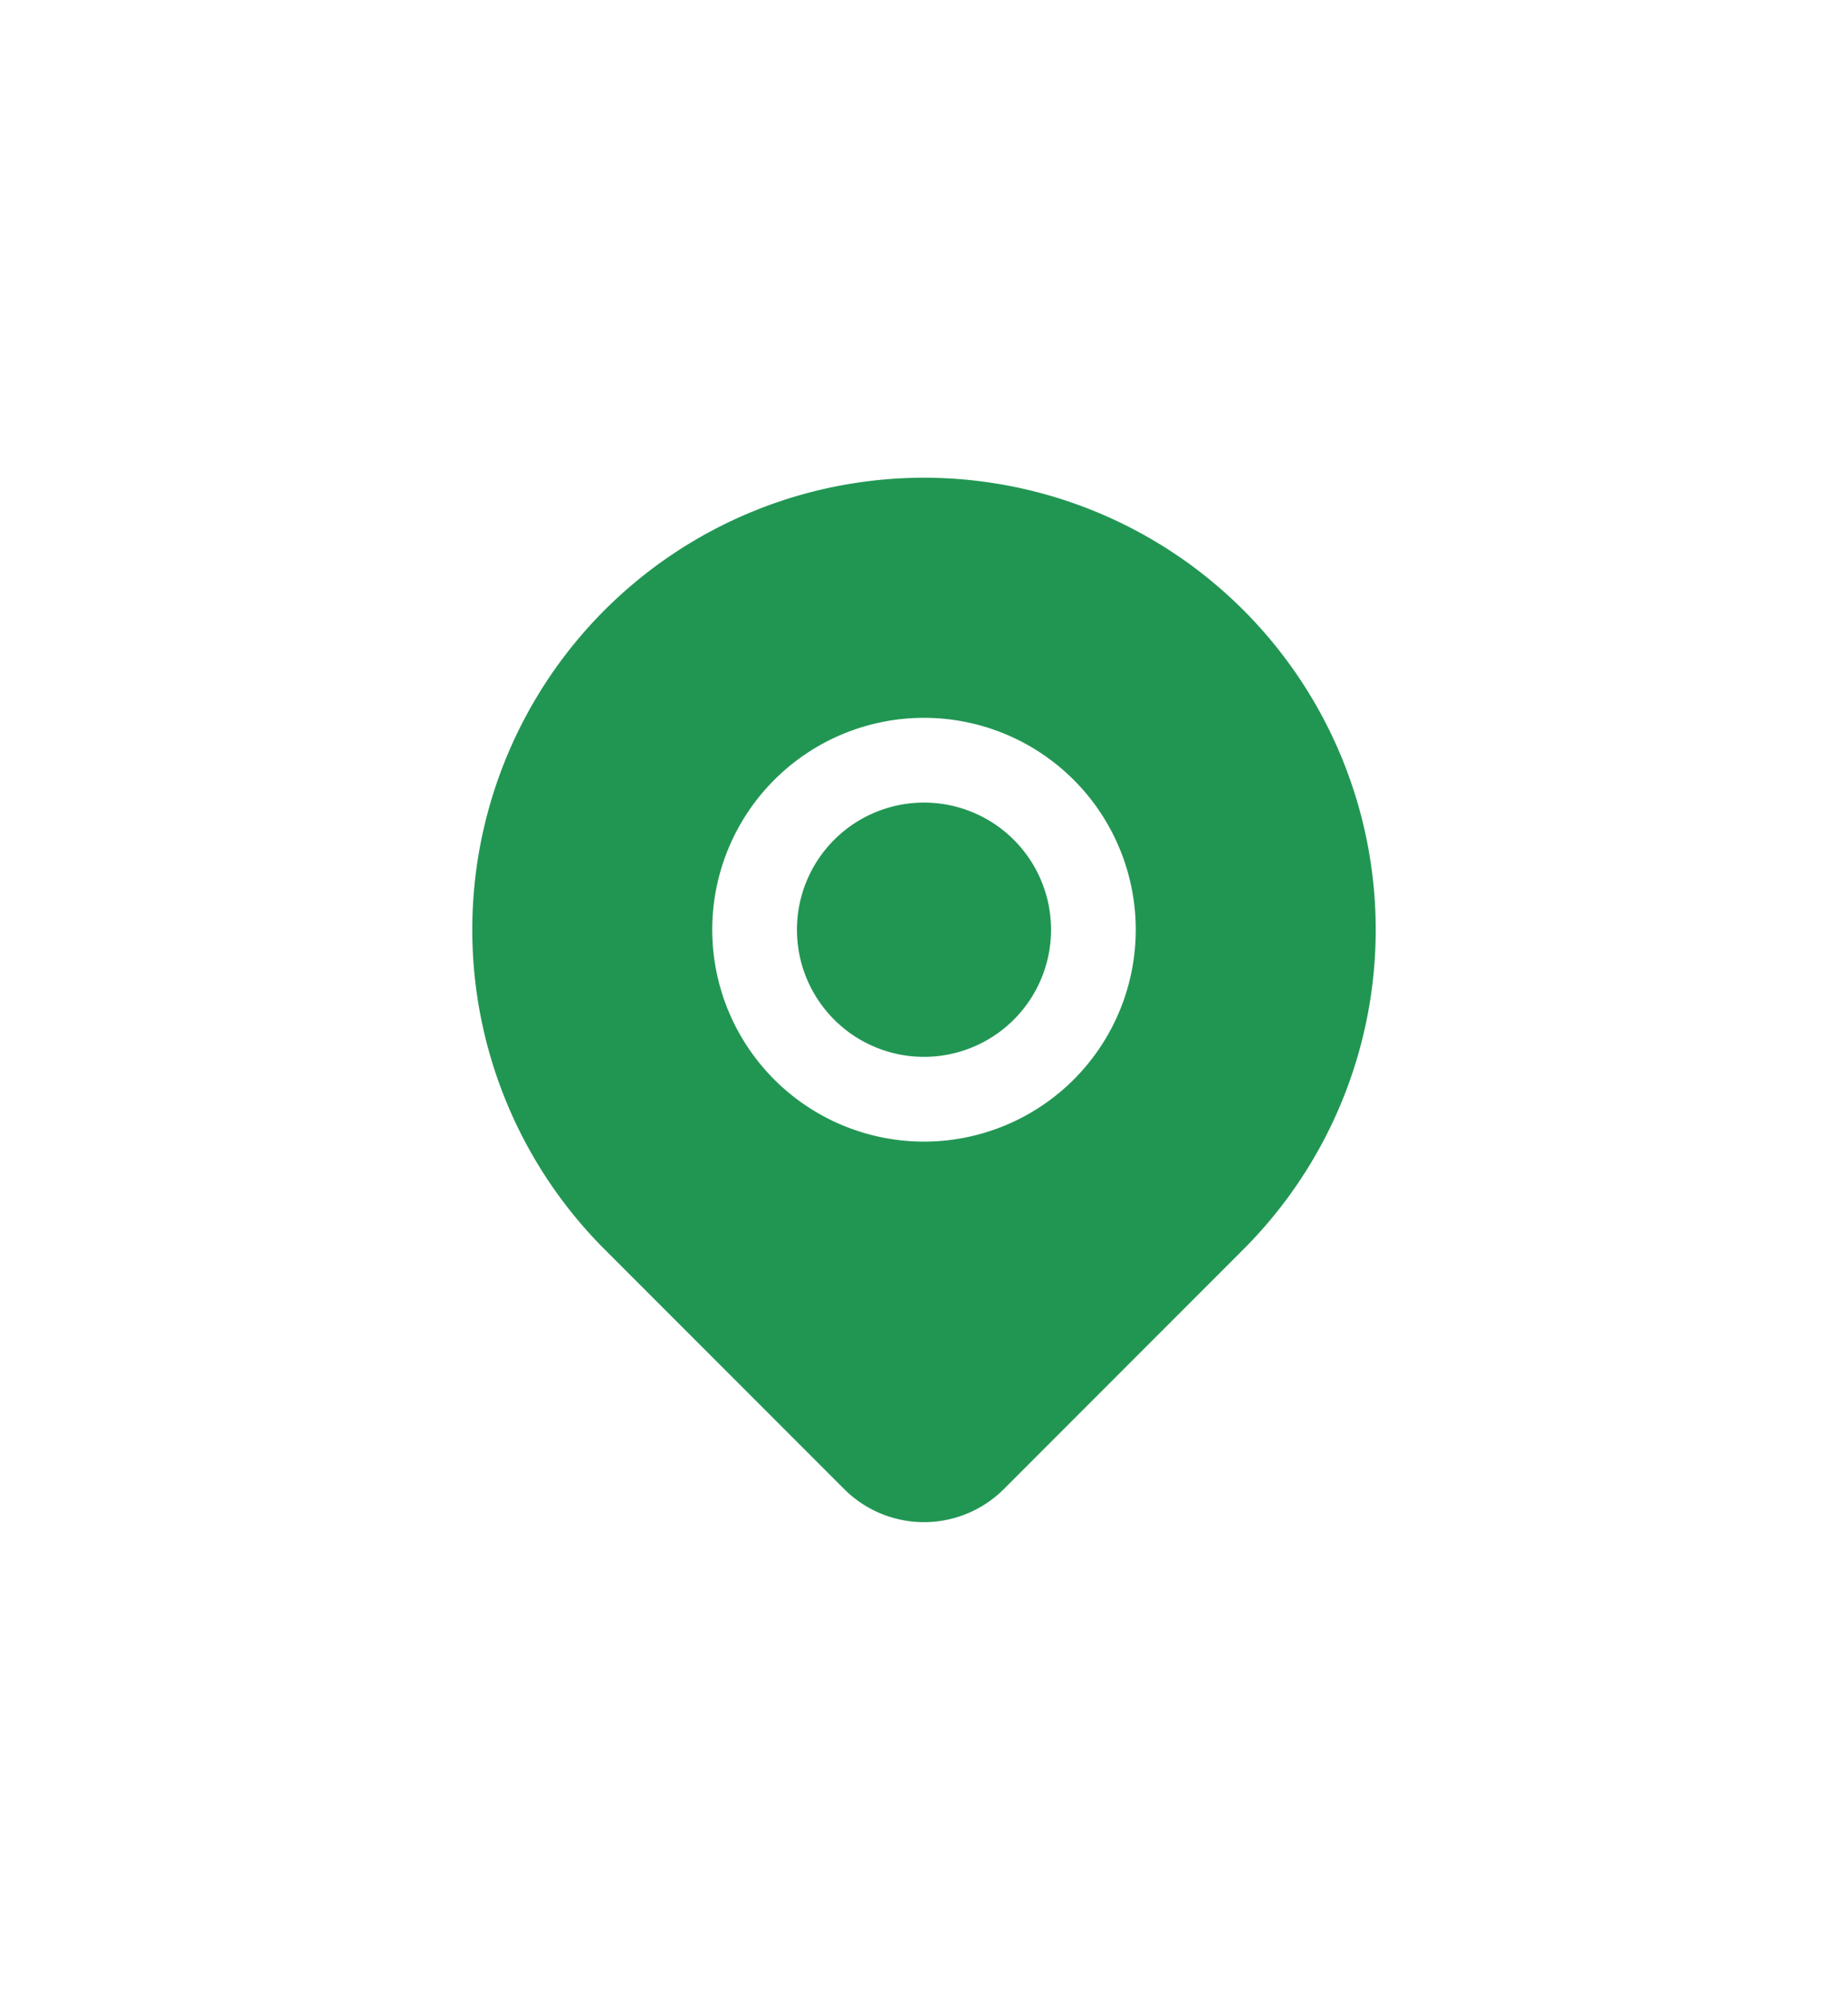 <svg width="60" height="65" fill="none" xmlns="http://www.w3.org/2000/svg"><g filter="url(#filter0_d)"><path d="M40.37 32.538l-7.778 7.779a3.667 3.667 0 01-5.183 0l-7.78-7.78a14.666 14.666 0 1120.742 0z" fill="#219653"/><path d="M30 27.667a5.5 5.5 0 100-11 5.5 5.5 0 000 11z" stroke="#fff" stroke-width="2.75" stroke-linecap="round" stroke-linejoin="round"/></g><defs><filter id="filter0_d" x="-7" y="-5" width="74" height="74" filterUnits="userSpaceOnUse" color-interpolation-filters="sRGB"><feFlood flood-opacity="0" result="BackgroundImageFix"/><feColorMatrix in="SourceAlpha" values="0 0 0 0 0 0 0 0 0 0 0 0 0 0 0 0 0 0 127 0"/><feOffset dy="8"/><feGaussianBlur stdDeviation="7.5"/><feColorMatrix values="0 0 0 0 0 0 0 0 0 0 0 0 0 0 0 0 0 0 0.4 0"/><feBlend in2="BackgroundImageFix" result="effect1_dropShadow"/><feBlend in="SourceGraphic" in2="effect1_dropShadow" result="shape"/></filter></defs></svg>